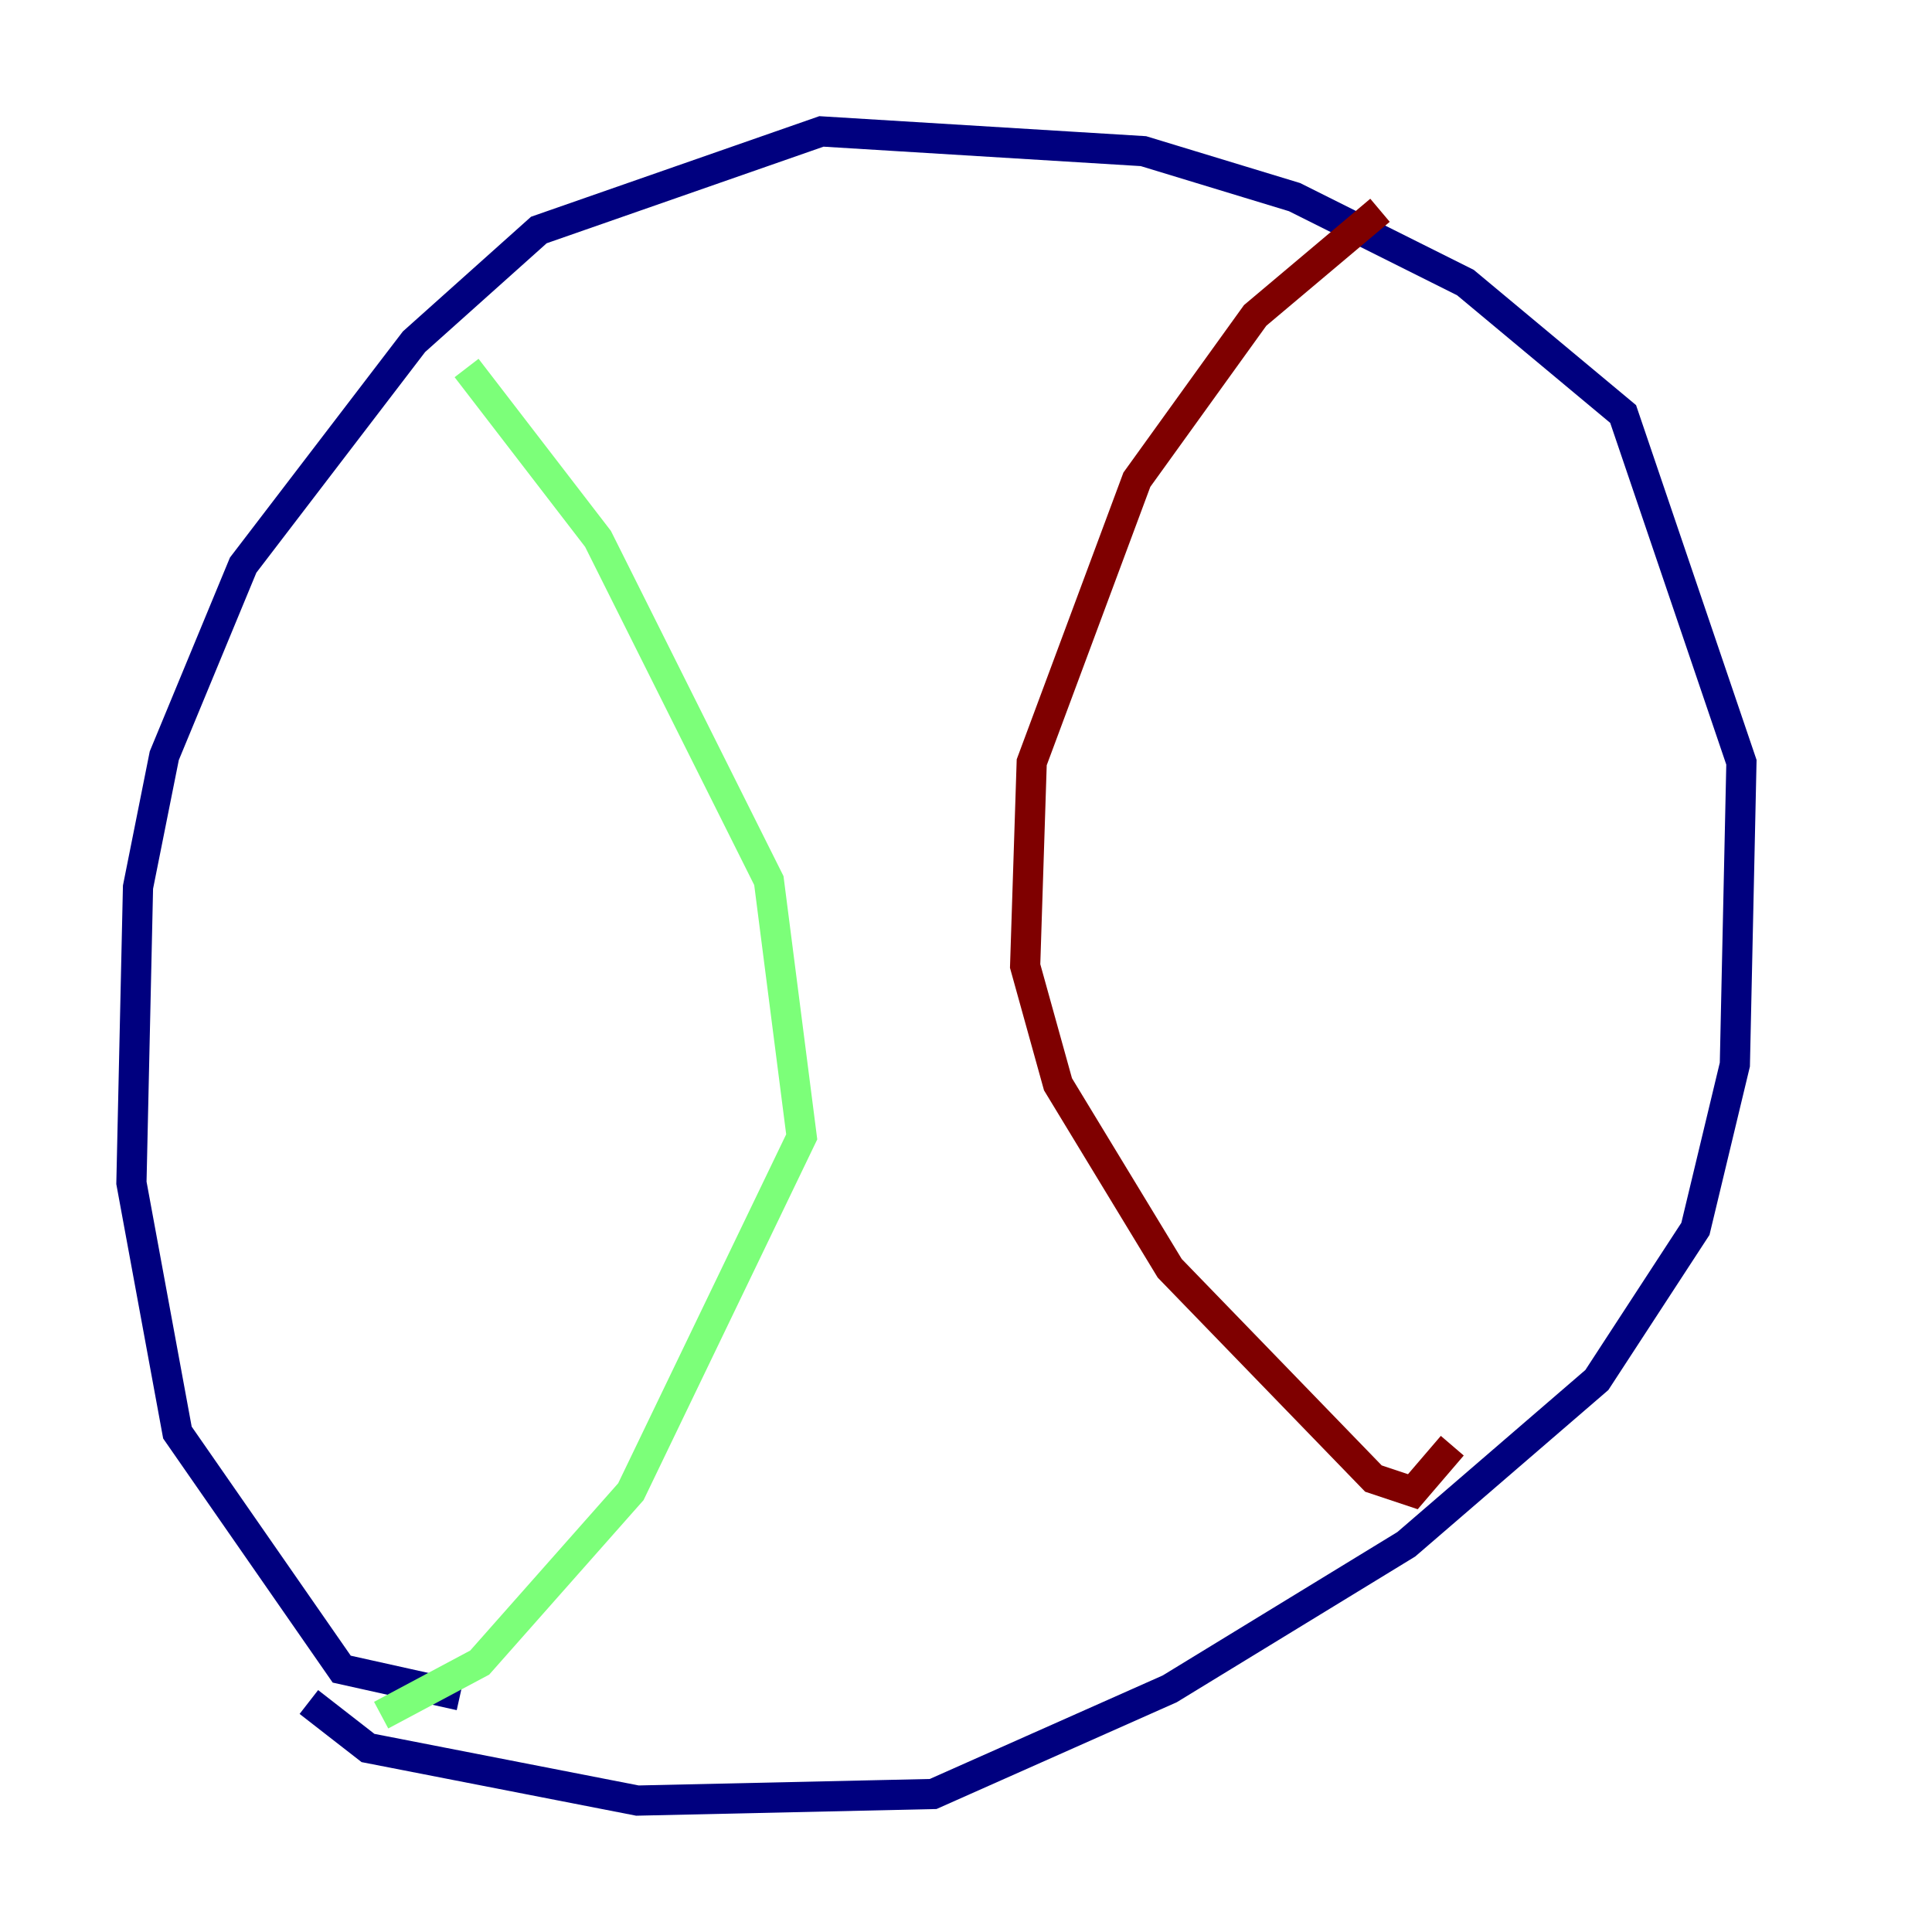<?xml version="1.0" encoding="utf-8" ?>
<svg baseProfile="tiny" height="128" version="1.2" viewBox="0,0,128,128" width="128" xmlns="http://www.w3.org/2000/svg" xmlns:ev="http://www.w3.org/2001/xml-events" xmlns:xlink="http://www.w3.org/1999/xlink"><defs /><polyline fill="none" points="20.463,112.762 24.381,115.809 42.231,119.293 61.823,118.857 77.497,111.891 93.17,102.313 105.796,91.429 112.326,81.415 114.939,70.531 115.374,50.503 107.537,27.429 97.088,18.721 85.769,13.061 75.755,10.014 54.422,8.707 35.701,15.238 27.429,22.64 16.109,37.442 10.884,50.068 9.143,58.776 8.707,78.367 11.755,94.912 22.64,110.585 30.476,112.326" stroke="#00007f" stroke-width="2" /><polyline fill="none" points="30.912,24.381 39.619,35.701 50.939,58.34 53.116,75.32 41.796,98.83 31.782,110.15 25.252,113.633" stroke="#7cff79" stroke-width="2" /><polyline fill="none" points="96.218,95.782 93.605,98.83 90.993,97.959 77.497,84.027 70.095,71.837 67.918,64.0 68.354,50.503 75.32,31.782 83.156,20.898 91.429,13.932" stroke="#7f0000" stroke-width="2" /></svg>